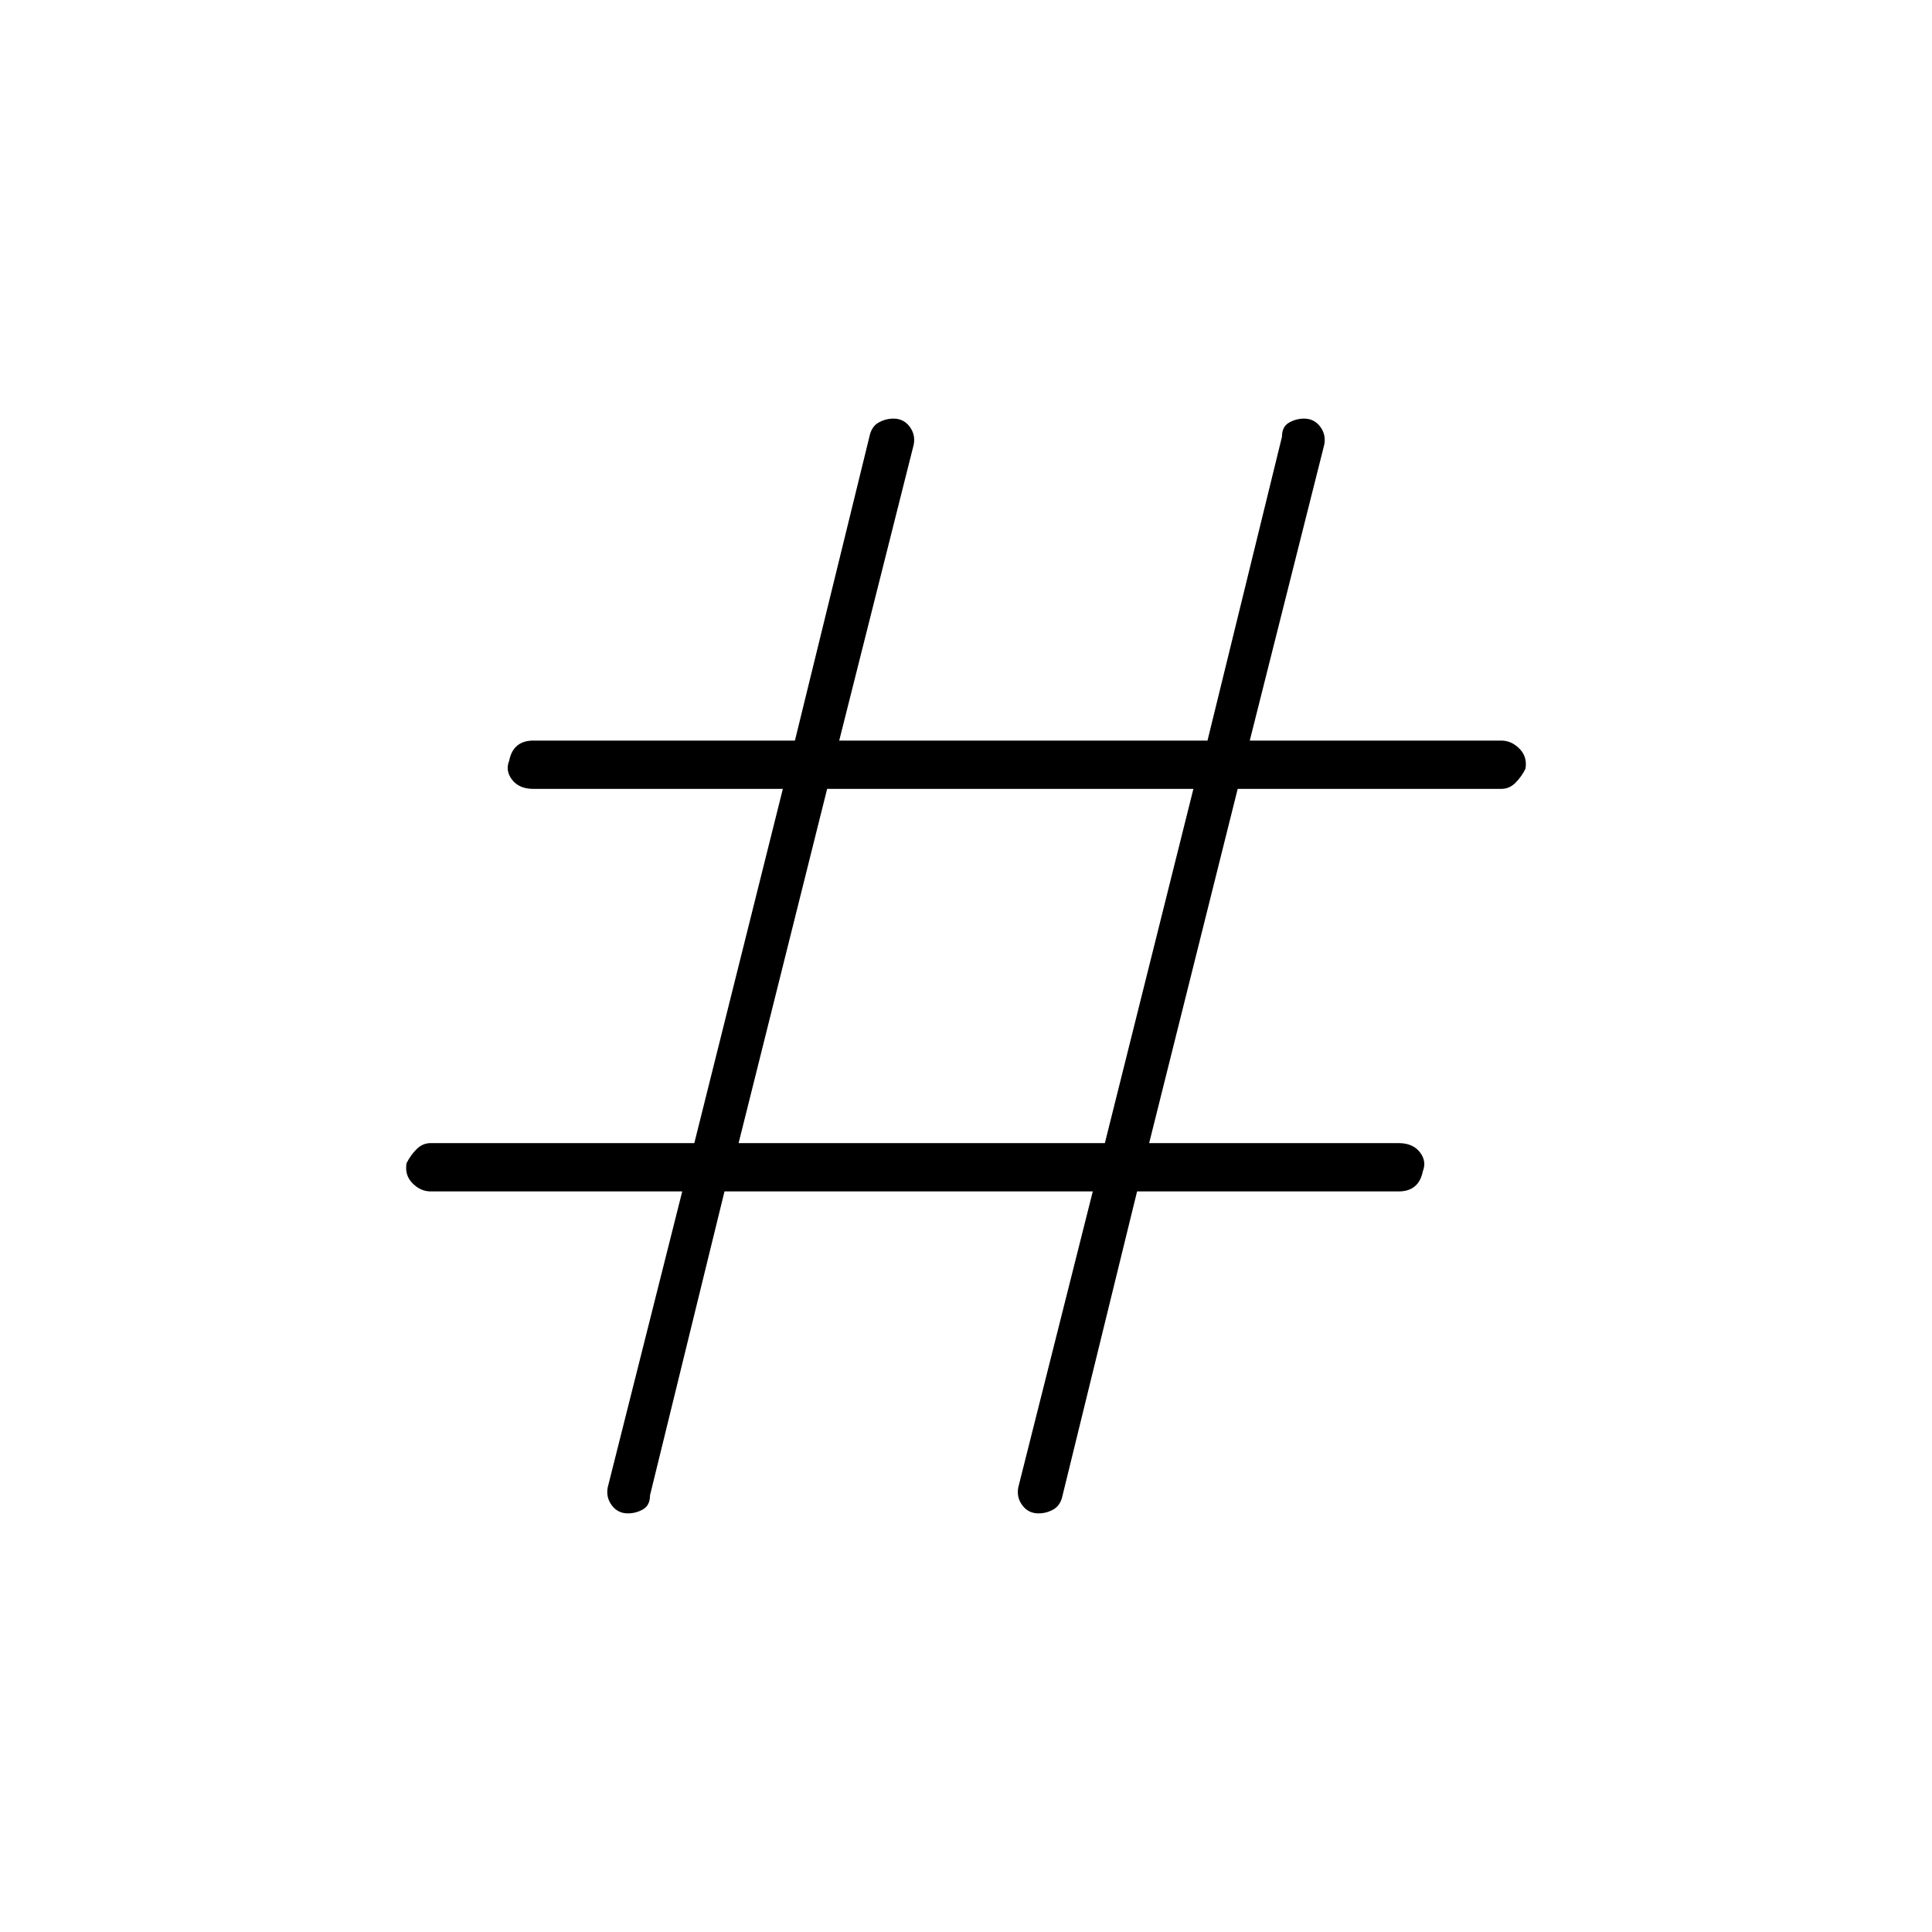 <svg xmlns="http://www.w3.org/2000/svg" height="40" width="40"><path d="m15 24.667-1.542 6.291q0 .209-.146.292-.145.083-.312.083-.208 0-.333-.166-.125-.167-.084-.375l1.542-6.125H8.917q-.209 0-.375-.167-.167-.167-.125-.417.083-.166.208-.291.125-.125.292-.125h5.458l1.833-7.334h-5.166q-.292 0-.438-.187-.146-.188-.062-.396.041-.208.166-.312.125-.105.334-.105h5.416L18 9.042q.042-.209.188-.292.145-.083.312-.083.208 0 .333.166.125.167.084.375l-1.542 6.125H25l1.542-6.291q0-.209.146-.292.145-.083.312-.083.208 0 .333.166.125.167.084.375l-1.542 6.125h5.208q.209 0 .375.167.167.167.125.417-.083.166-.208.291-.125.125-.292.125h-5.458l-1.833 7.334h5.166q.292 0 .438.187.146.188.062.396-.041.208-.166.312-.125.105-.334.105h-5.416L22 30.958q-.042.209-.188.292-.145.083-.312.083-.208 0-.333-.166-.125-.167-.084-.375l1.542-6.125Zm.292-1h7.583l1.833-7.334h-7.583Z"/></svg>